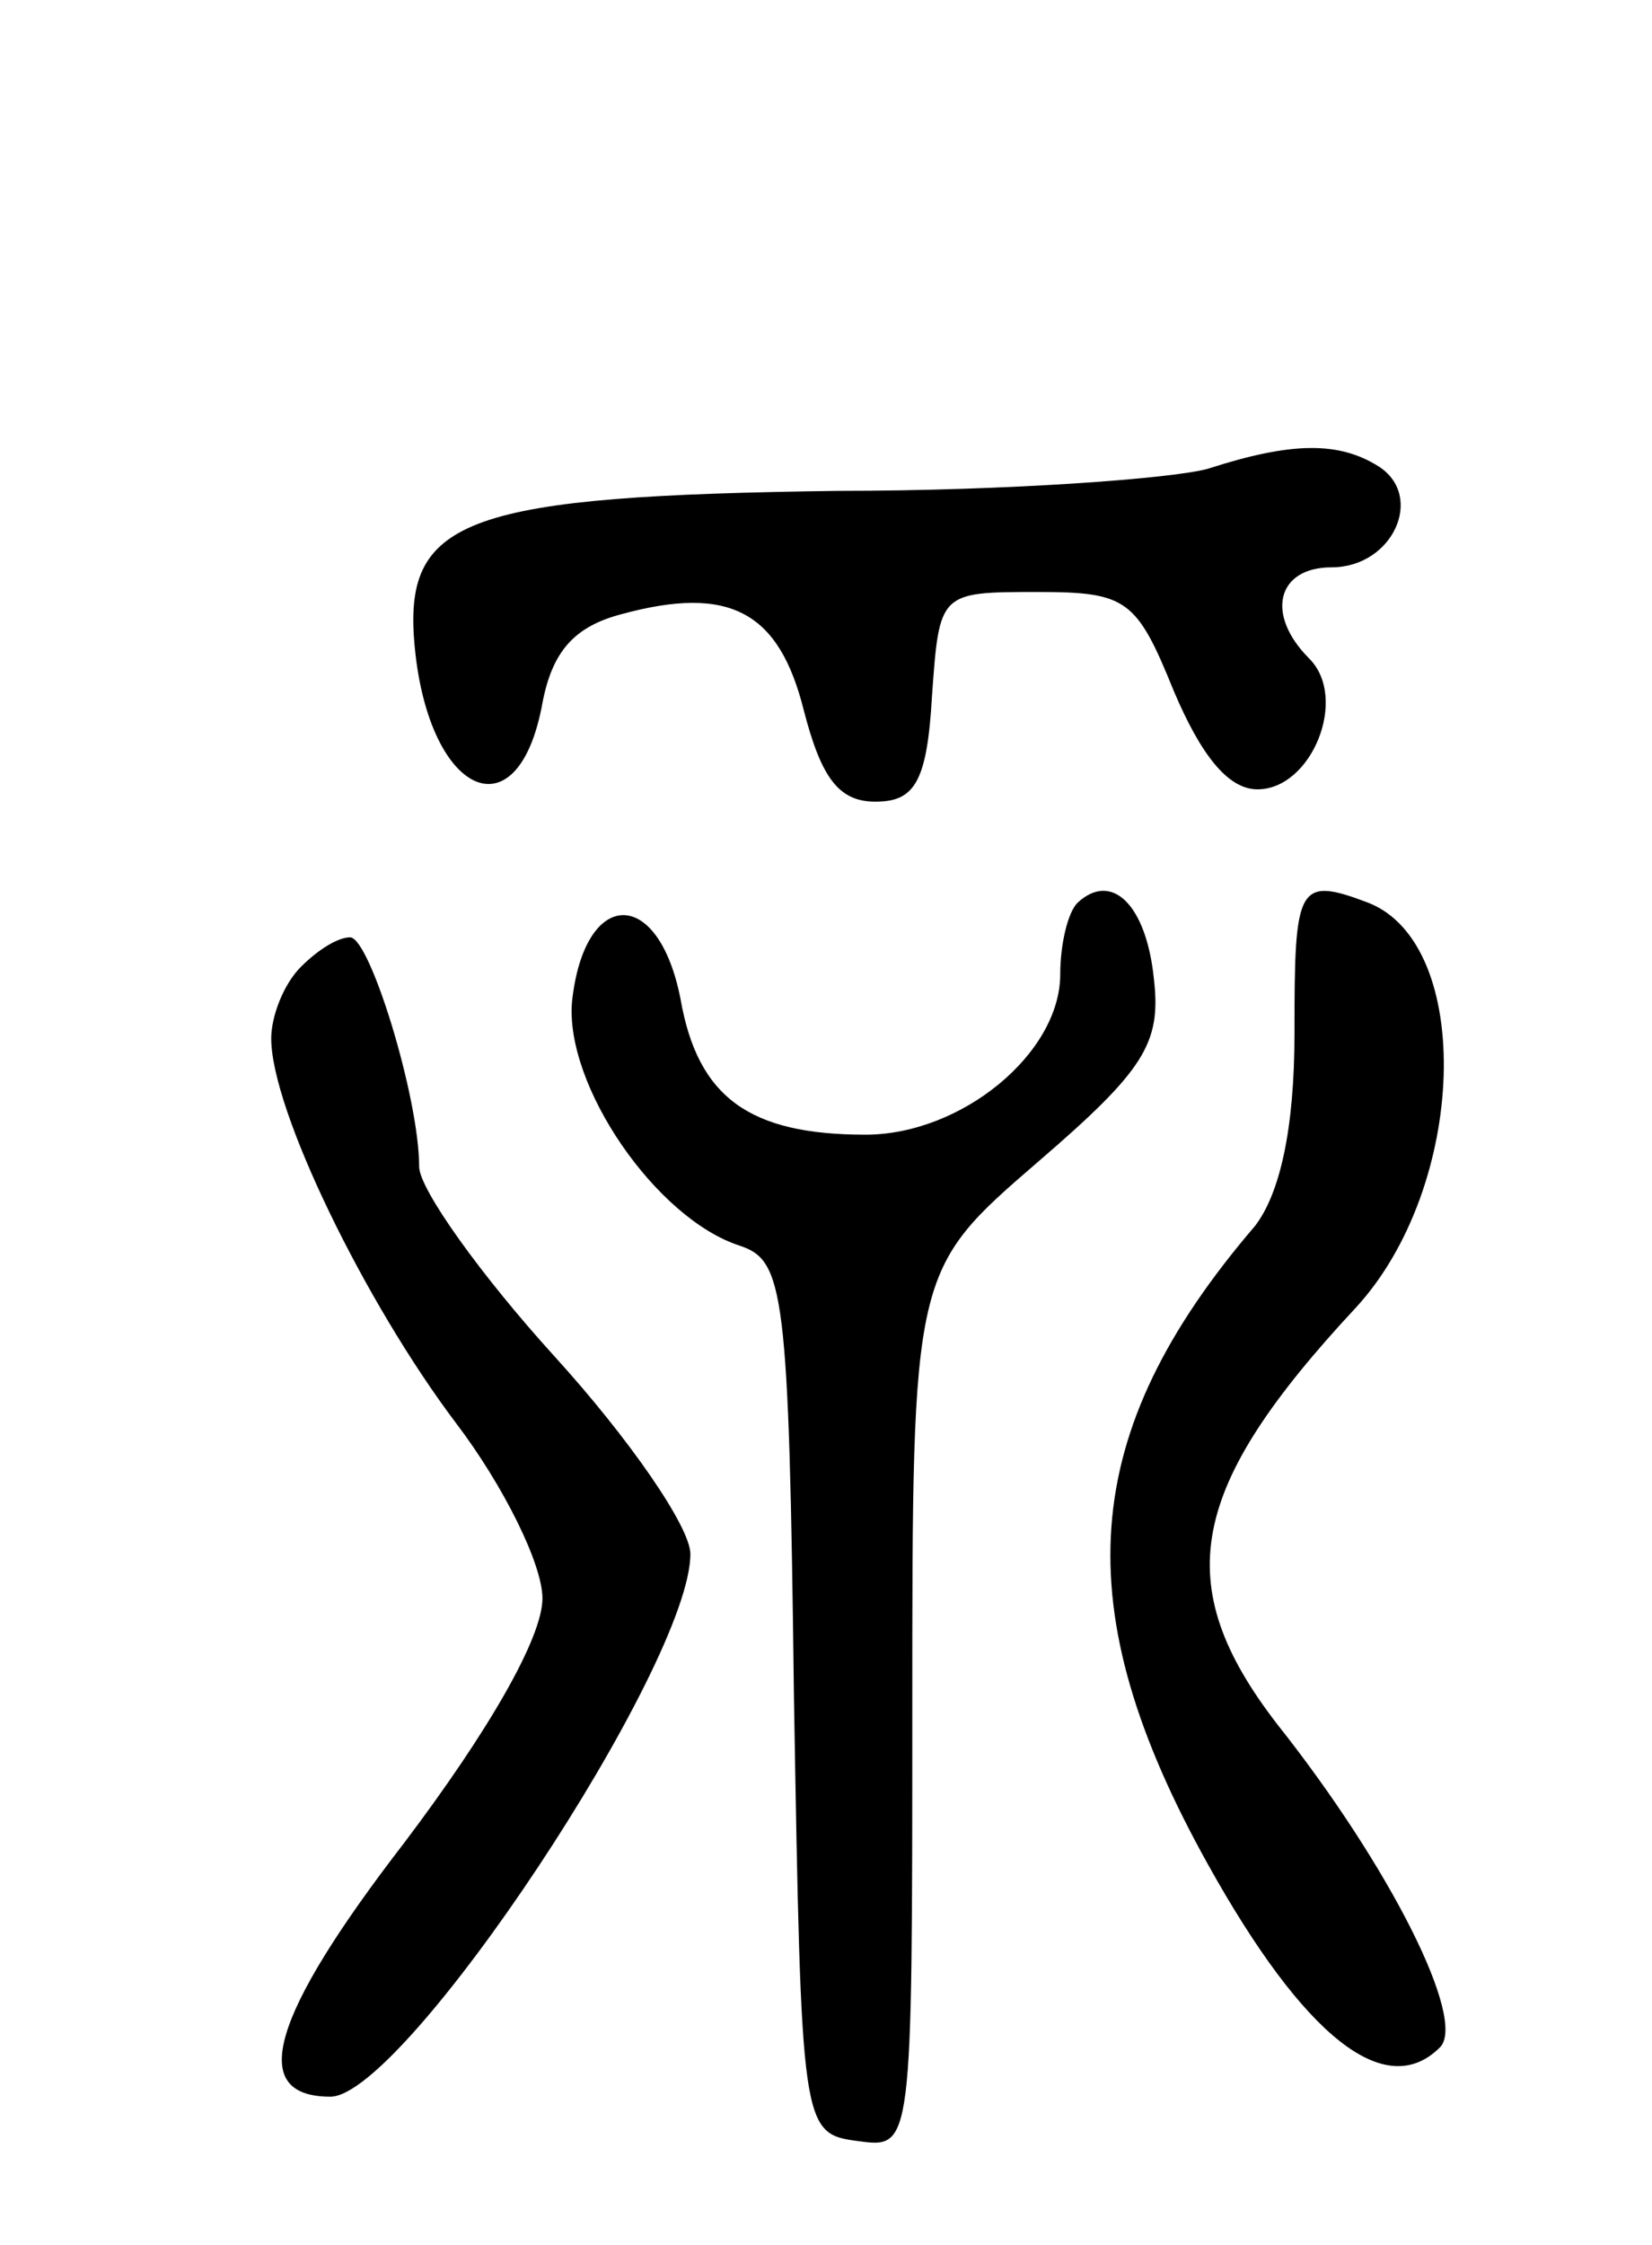 <svg version="1.0" xmlns="http://www.w3.org/2000/svg"
 width="67pt" height="91pt" viewBox="0 0 67 91"
 preserveAspectRatio="xMidYMid meet">
<g transform="translate(0,91) scale(0.1,-0.1)"
fill="#000000" stroke="none">
<path d="M490 720 c-14 -4 -81 -9 -150 -9 -150 -2 -176 -11 -172 -61 5 -62 42
-80 52 -25 4 21 13 31 32 36 44 12 64 1 74 -39 7 -27 14 -37 29 -37 16 0 21 8
23 43 3 42 3 42 43 42 36 0 40 -3 55 -40 11 -26 22 -40 34 -40 22 0 37 37 21
53 -18 18 -13 37 9 37 25 0 38 29 19 41 -16 10 -35 10 -69 -1z"/>
<path d="M437 544 c-4 -4 -7 -17 -7 -29 0 -32 -40 -65 -79 -65 -47 0 -68 15
-75 55 -9 46 -39 45 -44 -1 -3 -34 34 -88 68 -99 18 -6 20 -18 22 -183 3 -175
3 -177 26 -180 22 -3 22 -3 22 175 0 178 0 178 51 222 43 37 50 48 47 74 -3
30 -17 44 -31 31z"/>
<path d="M525 491 c0 -39 -6 -65 -16 -78 -72 -84 -77 -155 -19 -259 39 -70 72
-96 94 -74 11 11 -20 73 -66 131 -44 57 -36 96 32 169 45 49 48 147 5 164 -29
11 -30 7 -30 -53z"/>
<path d="M122 518 c-7 -7 -12 -20 -12 -29 0 -29 38 -107 75 -156 19 -25 35
-57 35 -71 0 -16 -22 -54 -56 -99 -54 -70 -64 -103 -30 -103 30 0 146 175 146
220 0 11 -25 47 -55 80 -30 33 -55 68 -55 77 0 28 -20 93 -28 93 -5 0 -13 -5
-20 -12z"/>
</g>
</svg>
